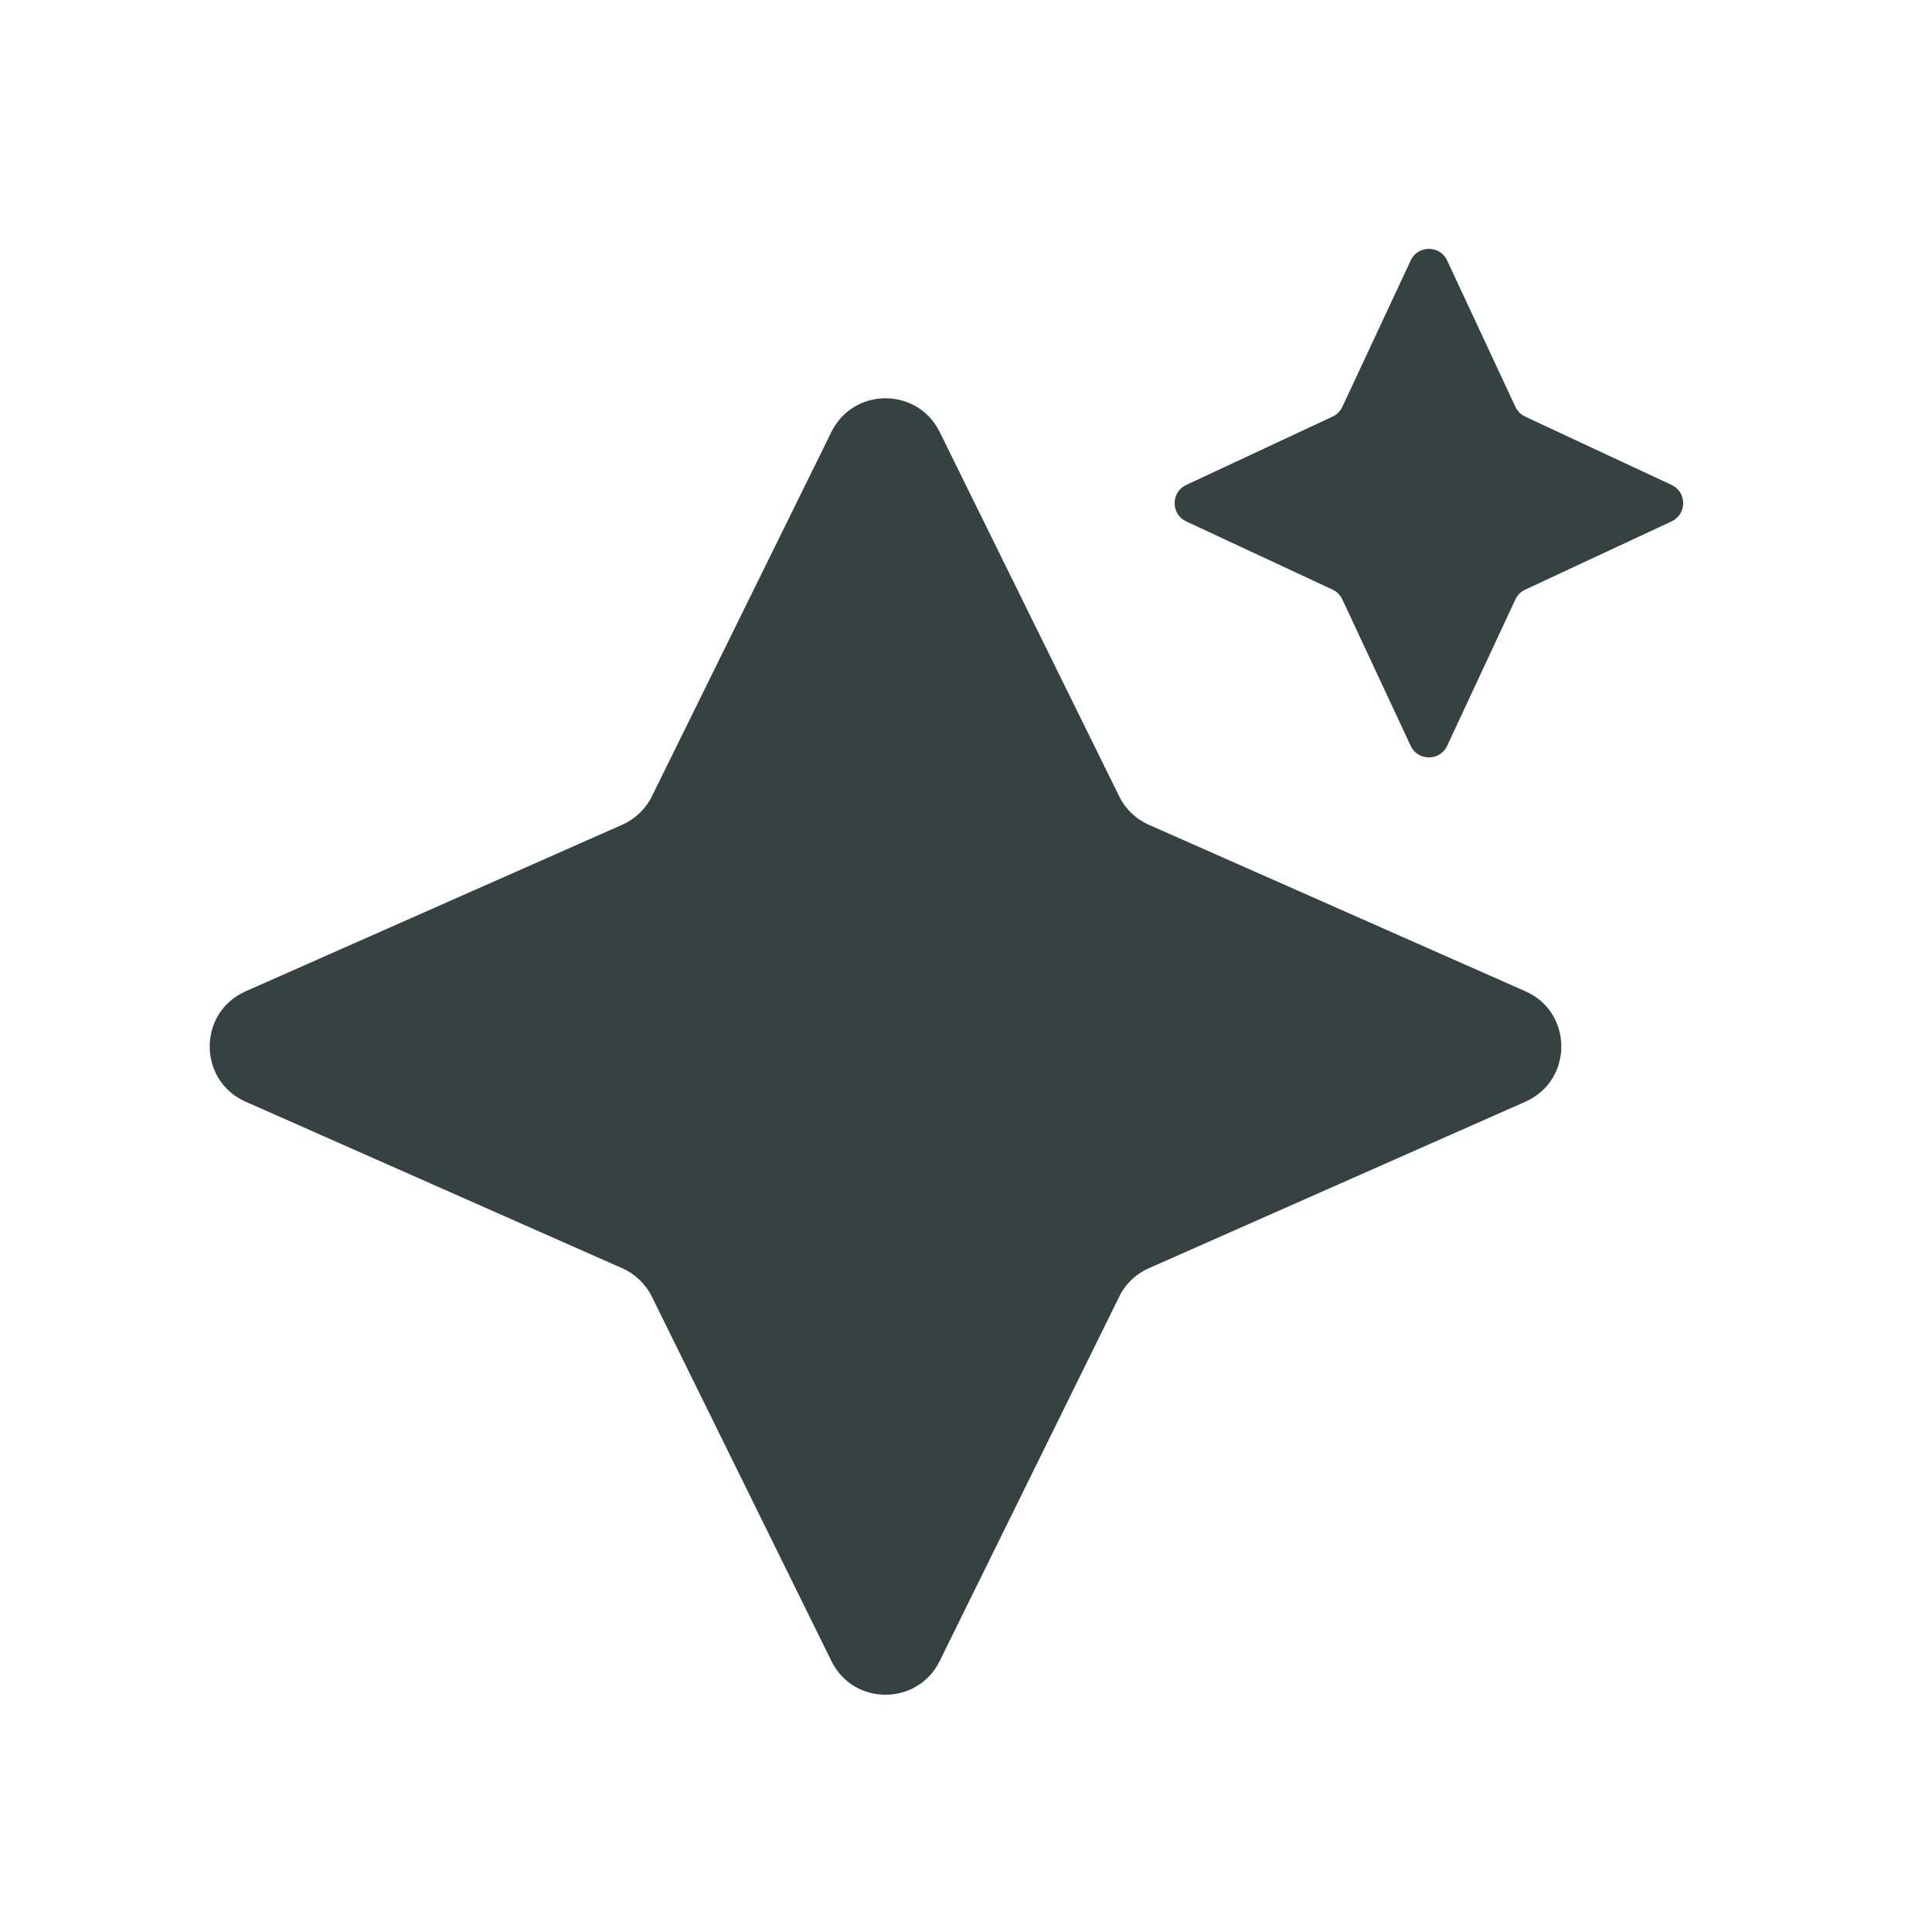 <svg width="24" height="24" viewBox="0 0 24 24" fill="none" xmlns="http://www.w3.org/2000/svg">
<path d="M17.977 3.236C17.887 3.043 17.613 3.043 17.524 3.236L16.675 5.054C16.65 5.107 16.607 5.15 16.554 5.175L14.736 6.024C14.543 6.113 14.543 6.387 14.736 6.477L16.554 7.325C16.607 7.35 16.65 7.393 16.675 7.446L17.524 9.265C17.613 9.457 17.887 9.457 17.977 9.265L18.825 7.446C18.85 7.393 18.893 7.35 18.946 7.325L20.765 6.477C20.957 6.387 20.957 6.113 20.765 6.024L18.946 5.175C18.893 5.15 18.85 5.107 18.825 5.054L17.977 3.236Z" fill="#364141"/>
<path d="M11.673 5.366C11.398 4.808 10.602 4.808 10.328 5.366L8.098 9.892C8.02 10.05 7.889 10.175 7.728 10.246L3.052 12.314C2.456 12.577 2.456 13.422 3.052 13.686L7.728 15.754C7.889 15.825 8.02 15.95 8.098 16.108L10.328 20.634C10.602 21.192 11.398 21.192 11.673 20.634L13.903 16.108C13.98 15.95 14.111 15.825 14.272 15.754L18.949 13.686C19.544 13.422 19.544 12.577 18.949 12.314L14.272 10.246C14.111 10.175 13.98 10.05 13.903 9.892L11.673 5.366Z" fill="#364141"/>
</svg>
